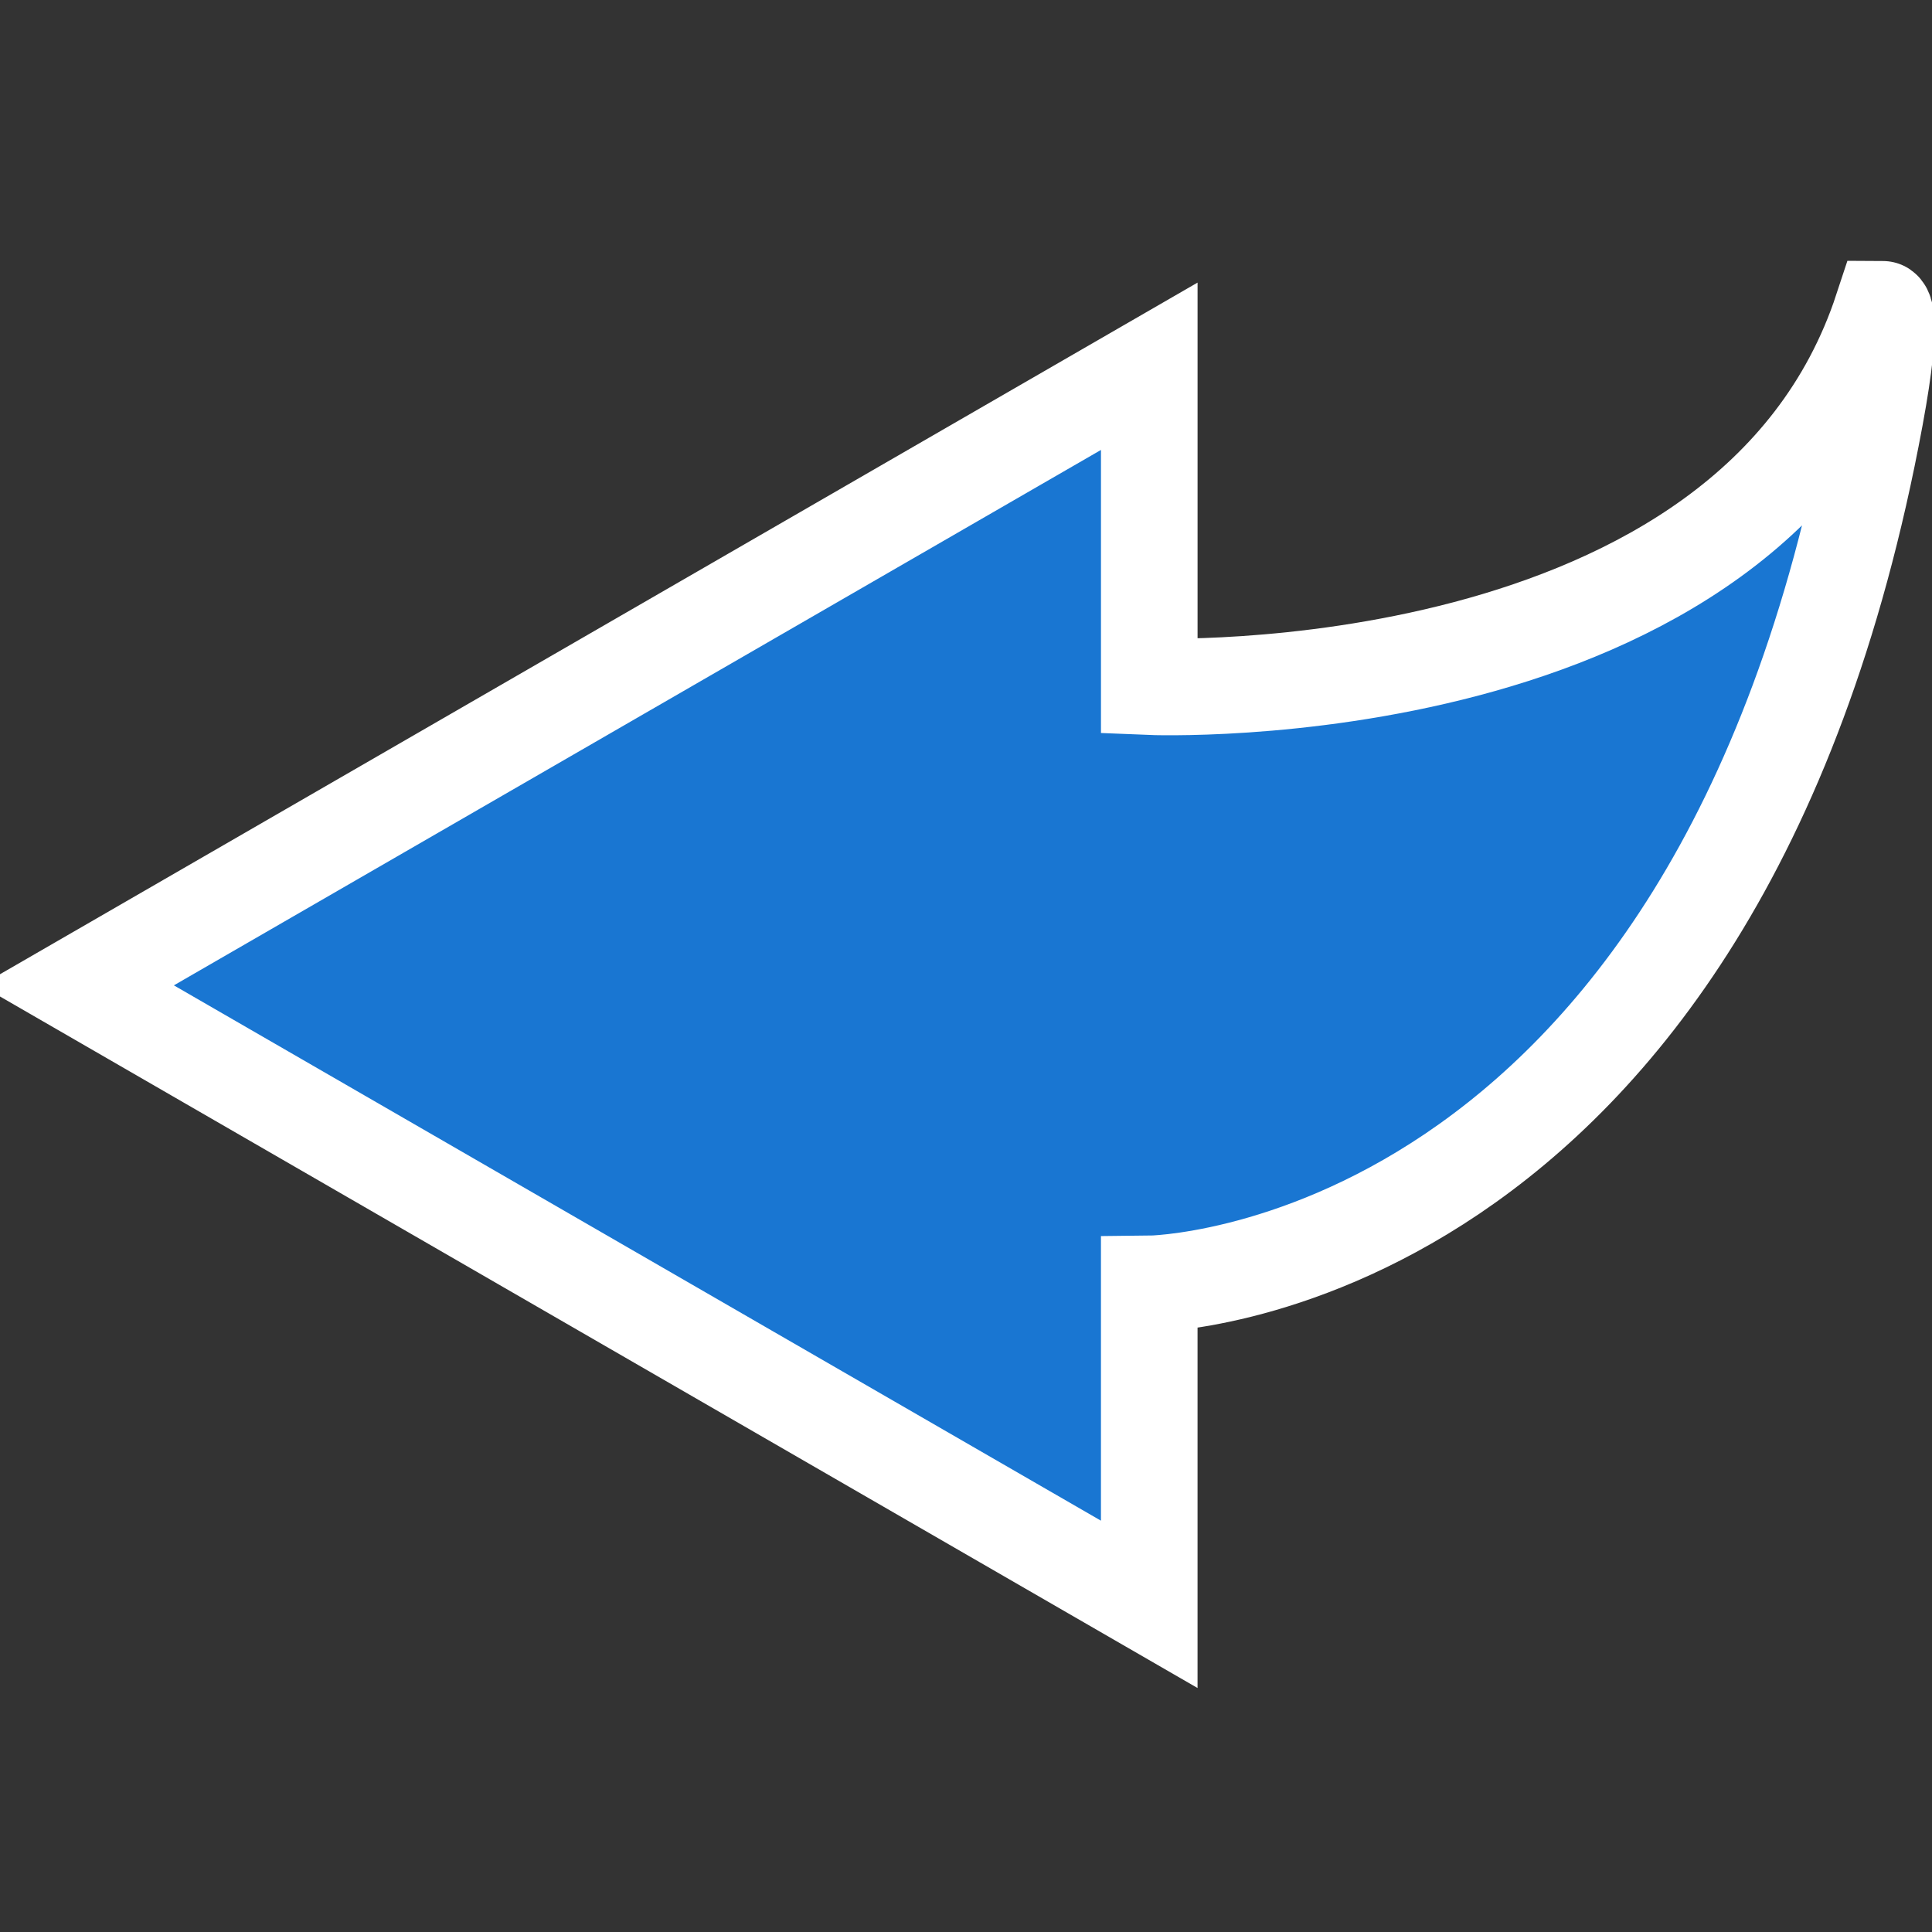 <?xml version="1.0" encoding="utf-8"?>
<!-- Generator: Adobe Illustrator 15.1.0, SVG Export Plug-In . SVG Version: 6.00 Build 0)  -->
<!DOCTYPE svg PUBLIC "-//W3C//DTD SVG 1.1//EN" "http://www.w3.org/Graphics/SVG/1.1/DTD/svg11.dtd">
<svg version="1.1" id="Layer_1" xmlns="http://www.w3.org/2000/svg" xmlns:xlink="http://www.w3.org/1999/xlink" x="0px" y="0px"
	 width="100px" height="100px" viewBox="0 0 100 100" enable-background="new 0 0 100 100" xml:space="preserve">
<rect x="0" y="0" width="100" height="100" fill="#333333" stroke="none"/>
<path fill="#1976D2" stroke="#FFFFFF" stroke-width="5" stroke-miterlimit="10" d="M97.431,16
	c-6.848,20.833-37.945,19.542-37.945,19.542V18.958L4.001,51.002l55.484,32.039V66.457c0,0,29.31-0.258,37.565-44.874
	C98.084,16,97.431,16,97.431,16z"/>
</svg>

